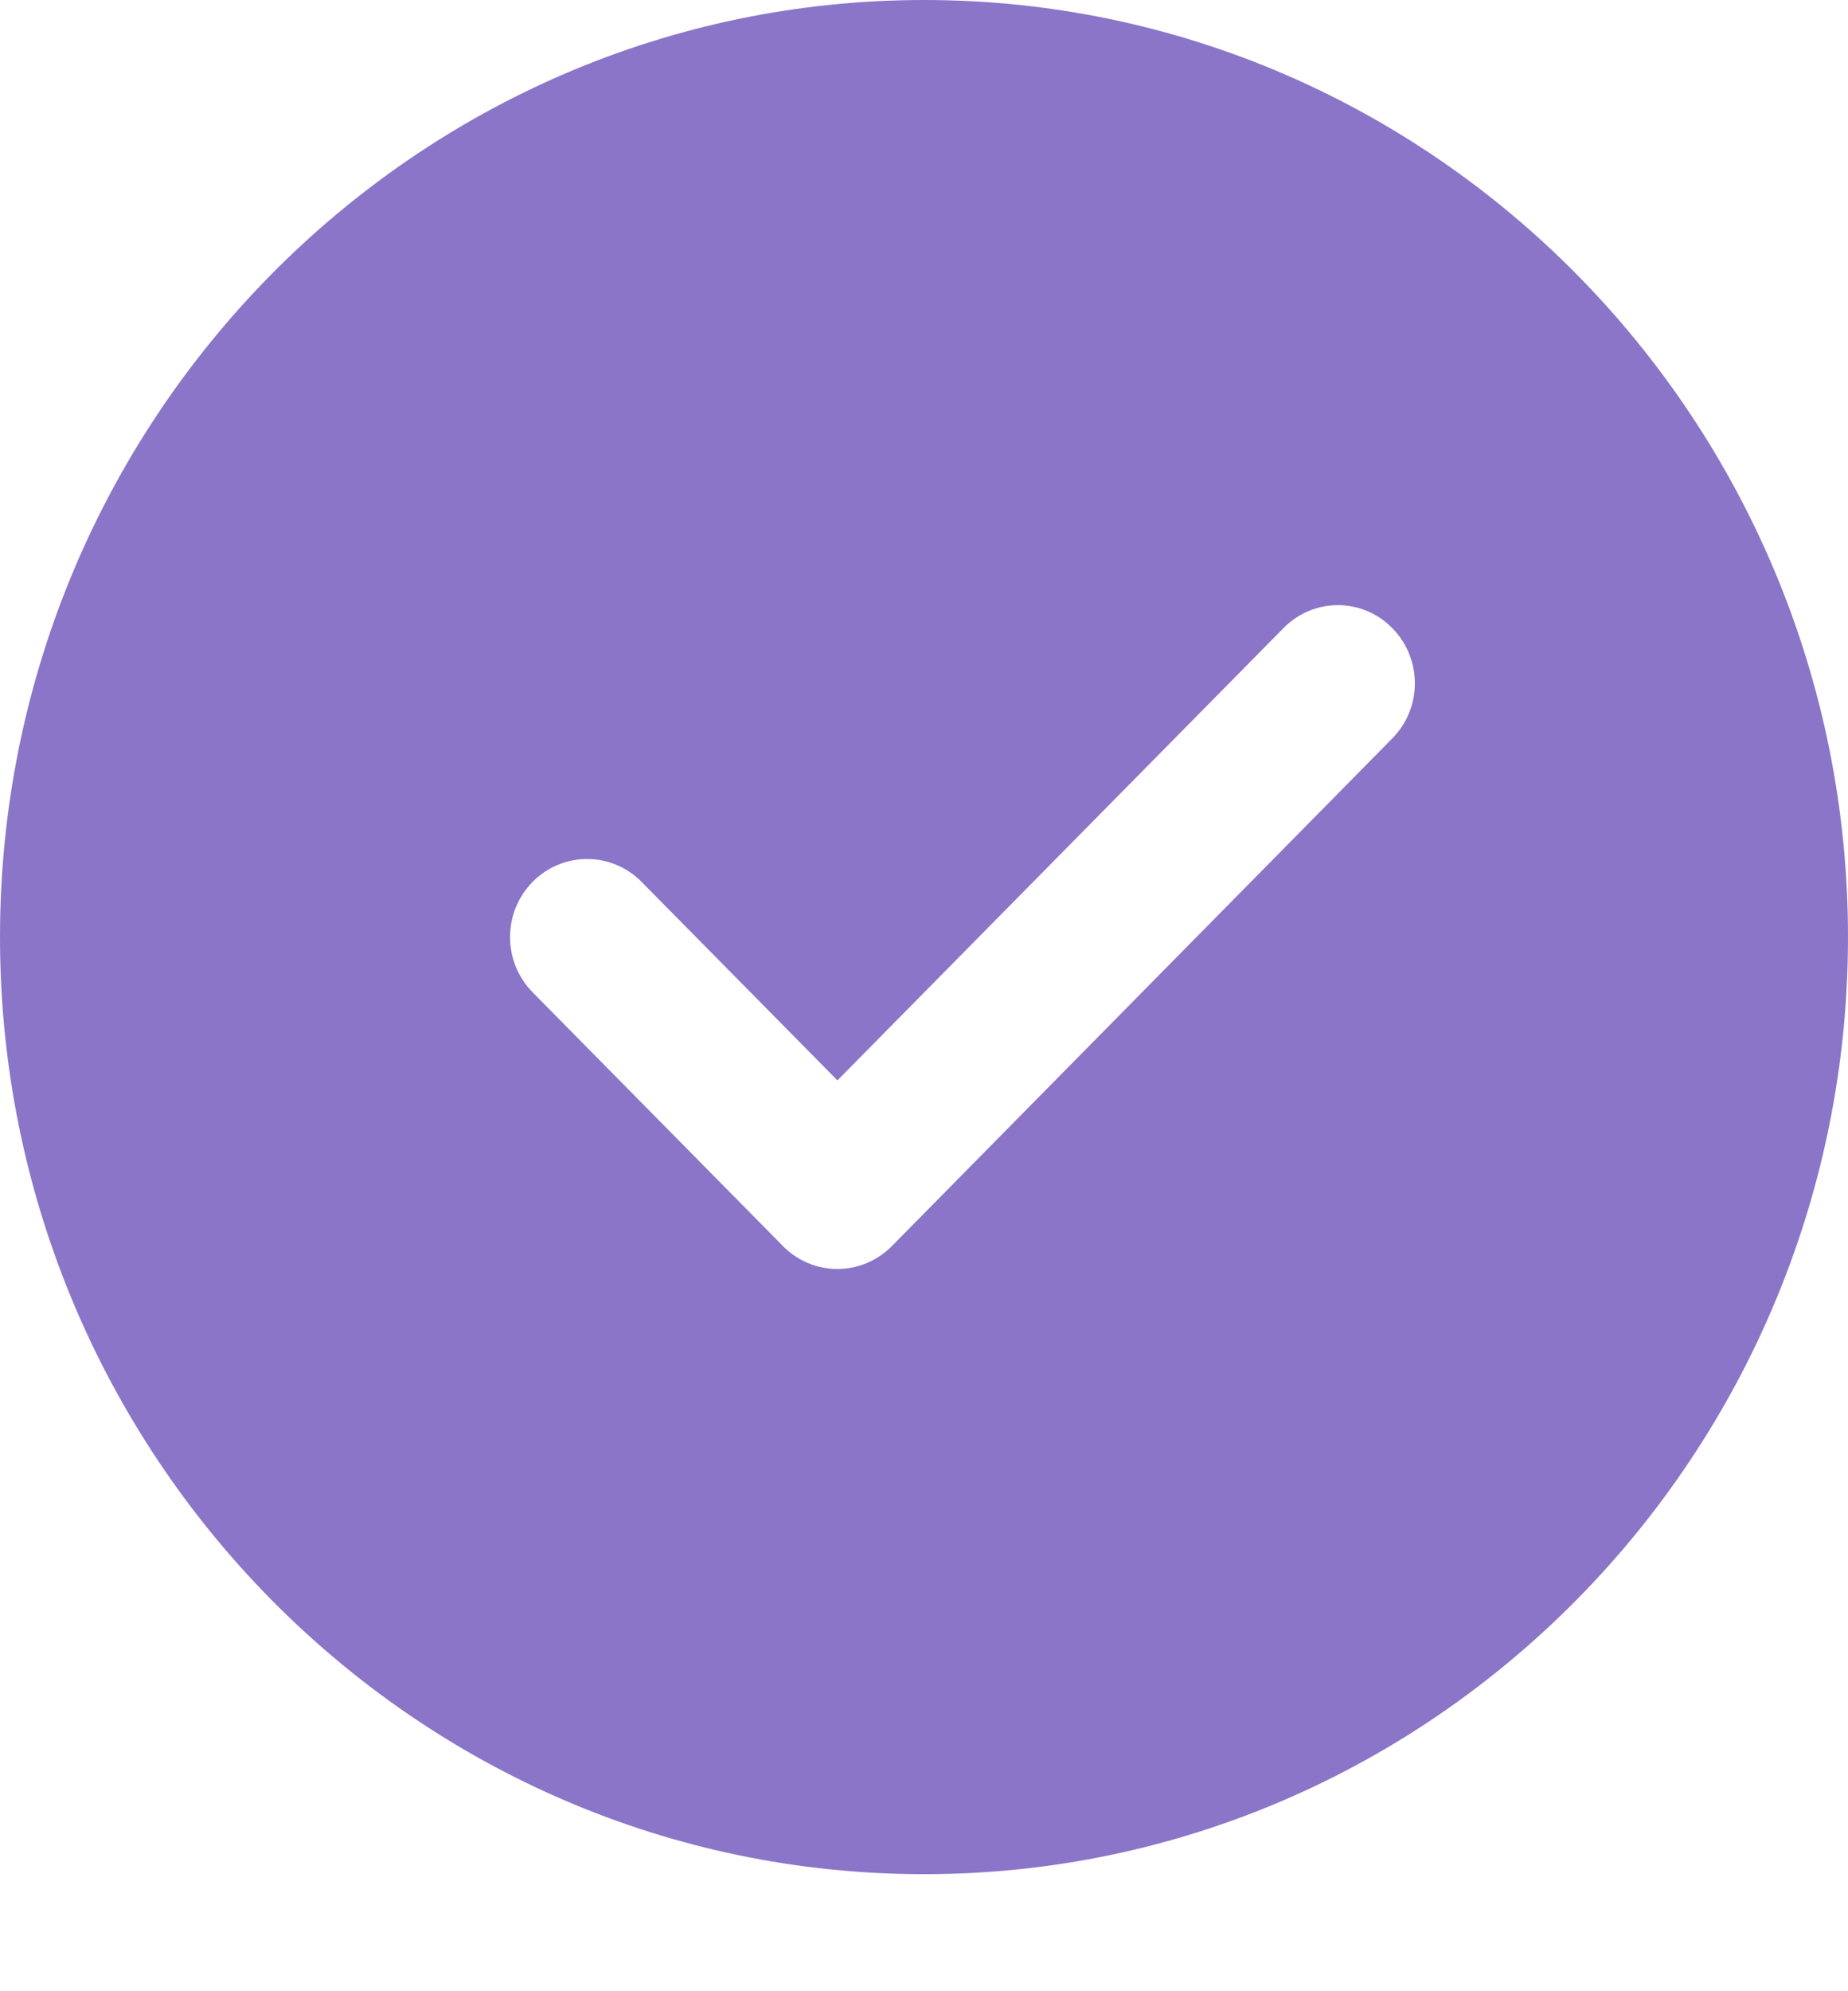 <svg width="13" height="14" viewBox="0 0 13 14" fill="none" xmlns="http://www.w3.org/2000/svg">
<path d="M6.5 0C2.916 0 0 2.955 0 6.588C0 10.221 2.916 13.177 6.5 13.177C10.084 13.177 13 10.221 13 6.588C13 2.955 10.084 0 6.5 0ZM9.794 5.192L6.274 8.761C6.168 8.868 6.029 8.922 5.891 8.922C5.752 8.922 5.613 8.868 5.508 8.761L3.747 6.977C3.535 6.762 3.535 6.415 3.747 6.2C3.959 5.986 4.301 5.986 4.513 6.2L5.891 7.596L9.029 4.416C9.24 4.201 9.583 4.201 9.794 4.416C10.006 4.631 10.006 4.978 9.794 5.192Z" fill="#8B75C8"/>
</svg>
